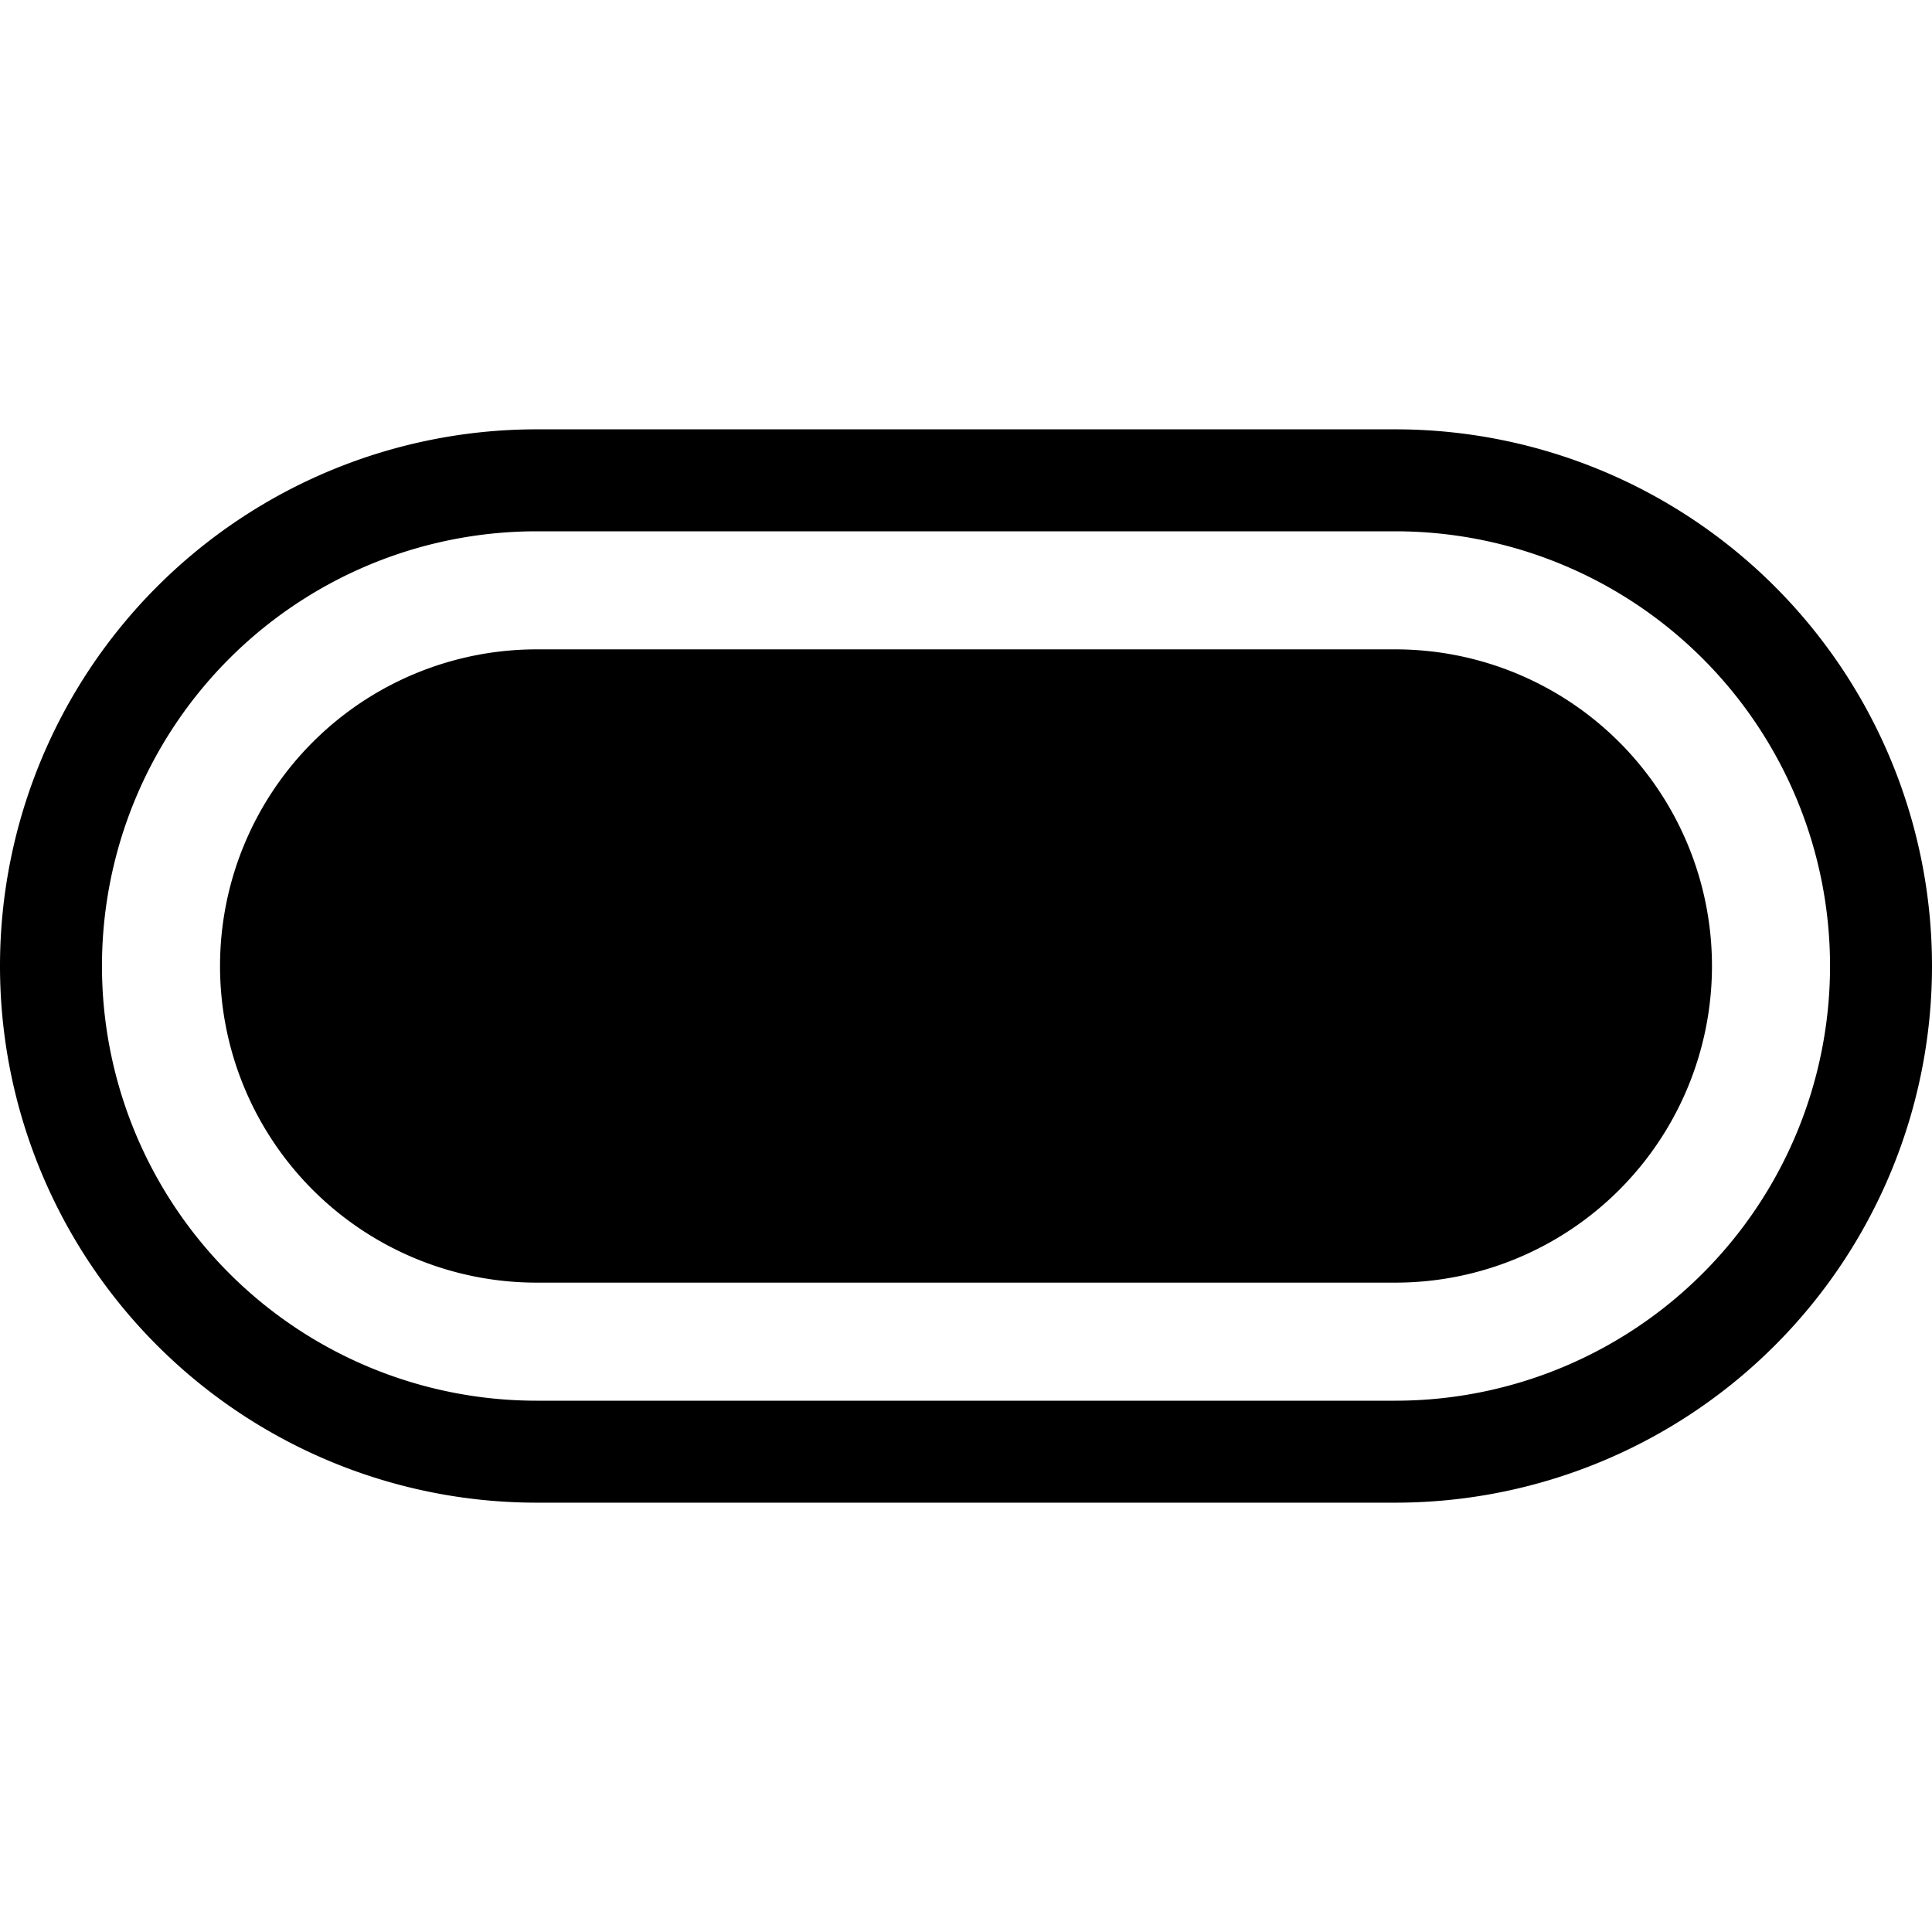 <svg xmlns="http://www.w3.org/2000/svg" viewBox="0 0 18 18">
  <defs>
    <style>
      <!-- .a {
        fill: #707070;
      } -->
    </style>
  </defs>
  <title>S Button 18 N</title>
  <rect id="Canvas" opacity="0" /><path class="a" d="M13,4H5A5,5,0,0,0,5,14h8A5,5,0,0,0,13,4Zm0,9.05H5a4.05,4.05,0,0,1,0-8.1h8a4.05,4.05,0,0,1,0,8.1Z" />
  <path class="a" d="M13,6.05H5a2.95,2.95,0,0,0,0,5.9h8a2.95,2.95,0,0,0,0-5.9Z" />
</svg>
